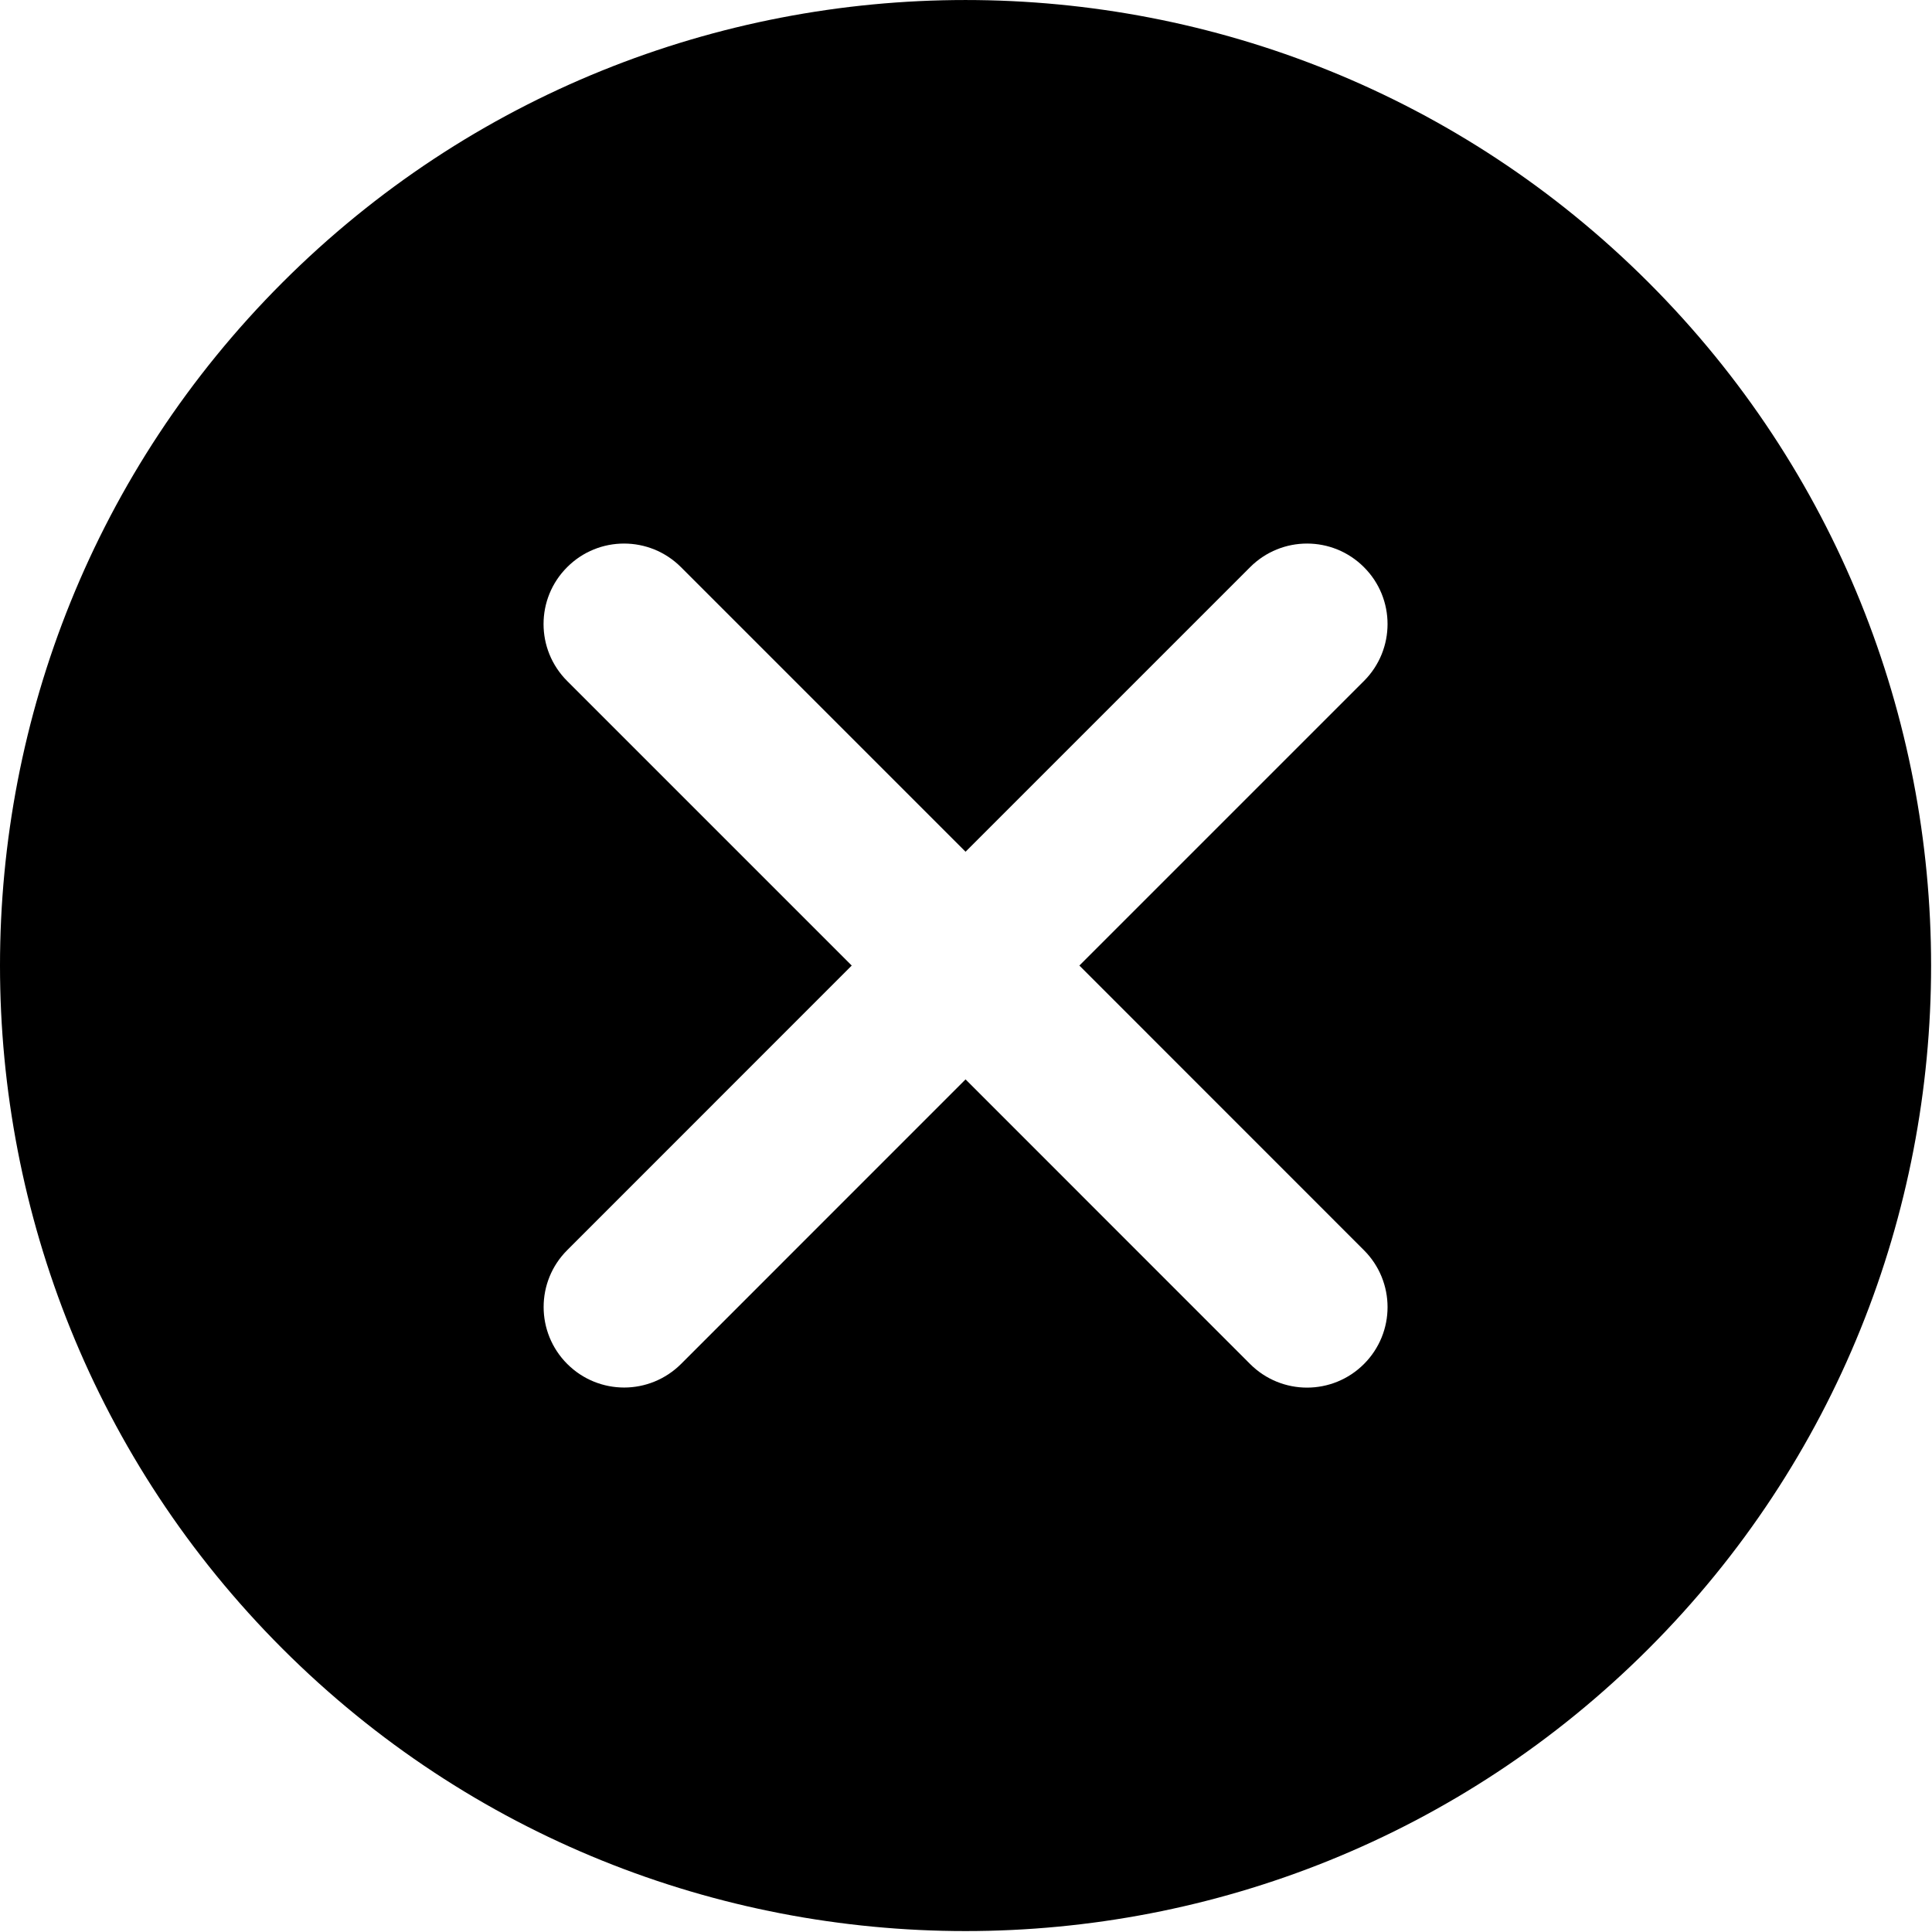 <?xml version="1.0" encoding="UTF-8"?>
<svg width="512px" height="512px" viewBox="0 0 512 512" version="1.1" xmlns="http://www.w3.org/2000/svg" xmlns:xlink="http://www.w3.org/1999/xlink">
    <title>Shape</title>
    <g id="Page-1" stroke="none" stroke-width="1" fill="none" fill-rule="evenodd">
        <path d="M436.896,74.869 C337.056,-24.95 174.688,-24.95 74.848,74.869 C-24.949,174.688 -24.949,337.098 74.848,436.917 C124.768,486.816 190.325,511.754 255.883,511.754 C321.441,511.754 386.976,486.815 436.896,436.917 C536.715,337.099 536.715,174.688 436.896,74.869 Z M361.461,331.317 C369.802,339.658 369.802,353.141 361.461,361.482 C357.301,365.642 351.84,367.733 346.378,367.733 C340.917,367.733 335.455,365.642 331.295,361.482 L255.882,286.047 L180.49,361.46 C176.309,365.62 170.847,367.711 165.407,367.711 C159.946,367.711 154.484,365.62 150.324,361.46 C141.983,353.119 141.983,339.615 150.324,331.295 L225.716,255.882 L150.303,180.469 C141.962,172.128 141.962,158.624 150.303,150.304 C158.623,141.963 172.127,141.963 180.468,150.304 L255.881,225.717 L331.294,150.304 C339.635,141.963 353.118,141.963 361.459,150.304 C369.8,158.624 369.8,172.128 361.459,180.469 L286.046,255.882 L361.461,331.317 Z" id="Shape" fill="#000000" fill-rule="nonzero"></path>
    </g>
</svg>
